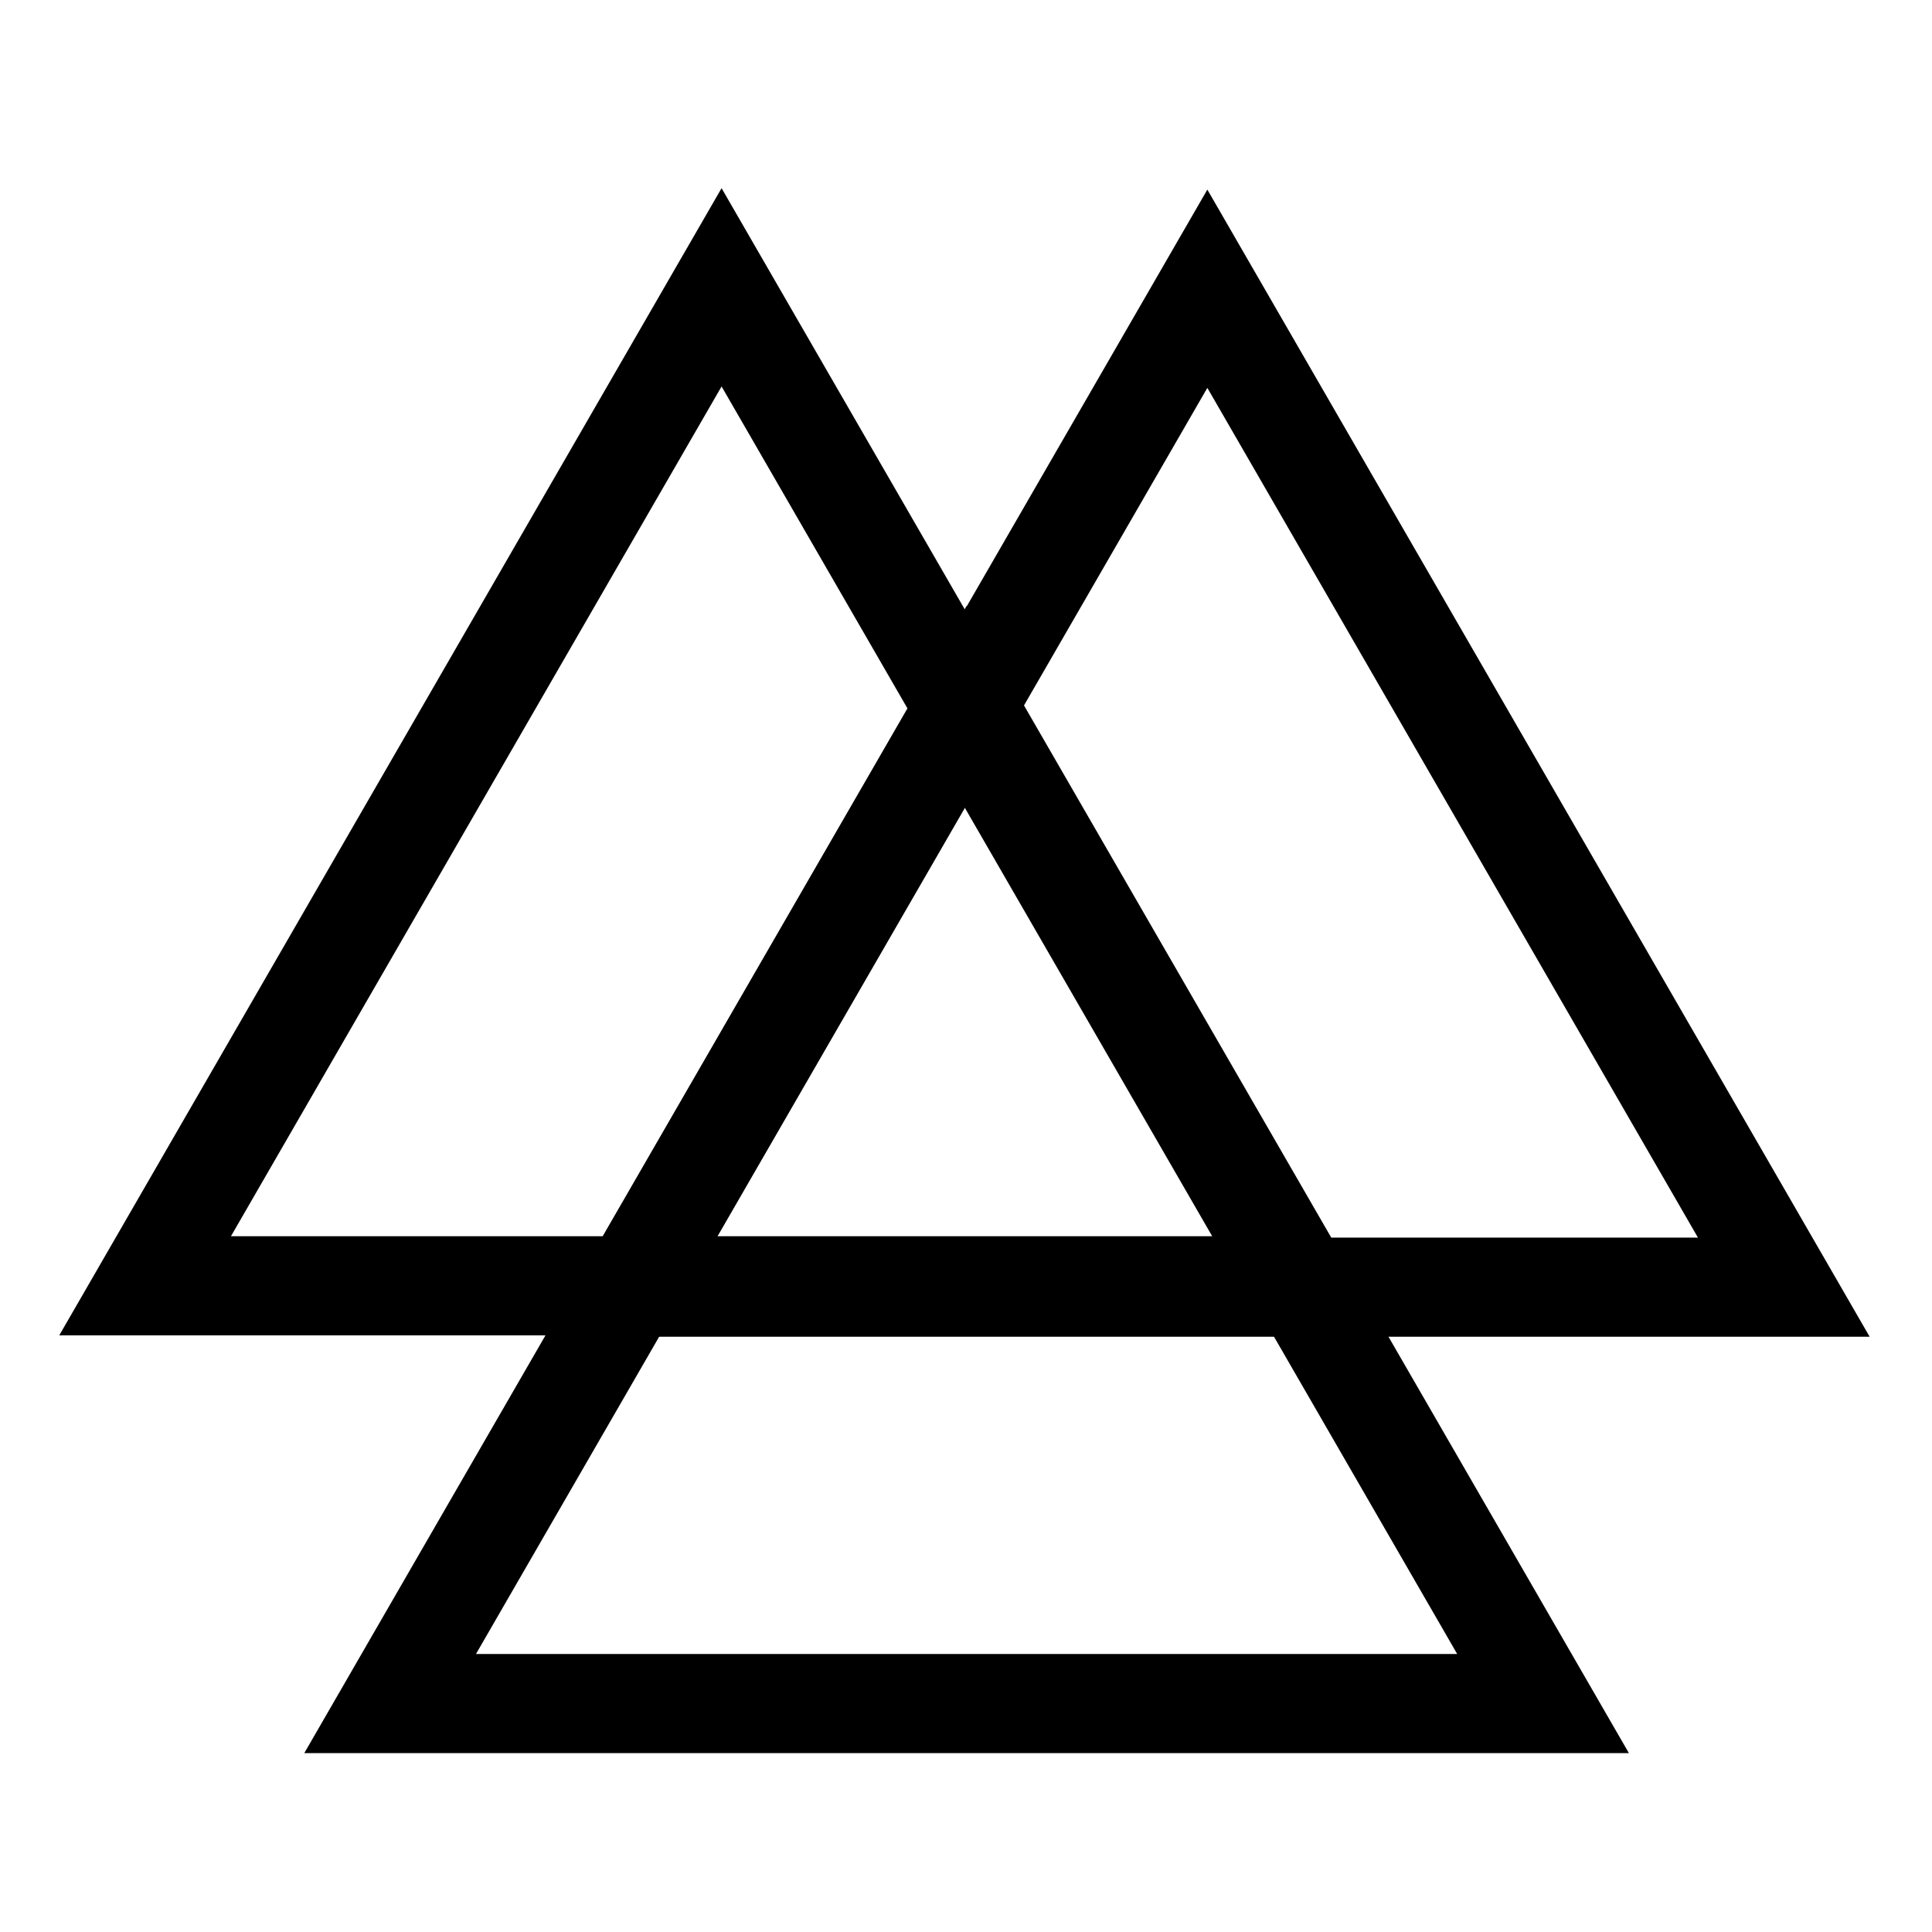 <?xml version="1.0" encoding="UTF-8"?>

<svg
   xmlns="http://www.w3.org/2000/svg"
   width="110mm"
   height="110mm"
   viewBox="0 0 389.764 389.764">
  <g
     transform="translate(0,-662.599)">
    <path
       style="opacity:1;fill:none;fill-opacity:1;stroke:#000000;stroke-width:20;stroke-miterlimit:4;stroke-dasharray:none;stroke-opacity:1"
       d="m 145.571,720.562 116.295,201.429 -232.59,0 z"/>
    <path
       style="opacity:1;fill:none;fill-opacity:1;stroke:#000000;stroke-width:20;stroke-miterlimit:4;stroke-dasharray:none;stroke-opacity:1"
       d="m 243.571,720.848 116.295,201.429 -232.59,-10e-6 z"/>
    <path
       style="opacity:1;fill:none;fill-opacity:1;stroke:#000000;stroke-width:20;stroke-miterlimit:4;stroke-dasharray:none;stroke-opacity:1"
       d="m 195,804.848 116.295,201.429 -232.59,0 z"/>
  </g>
</svg>
